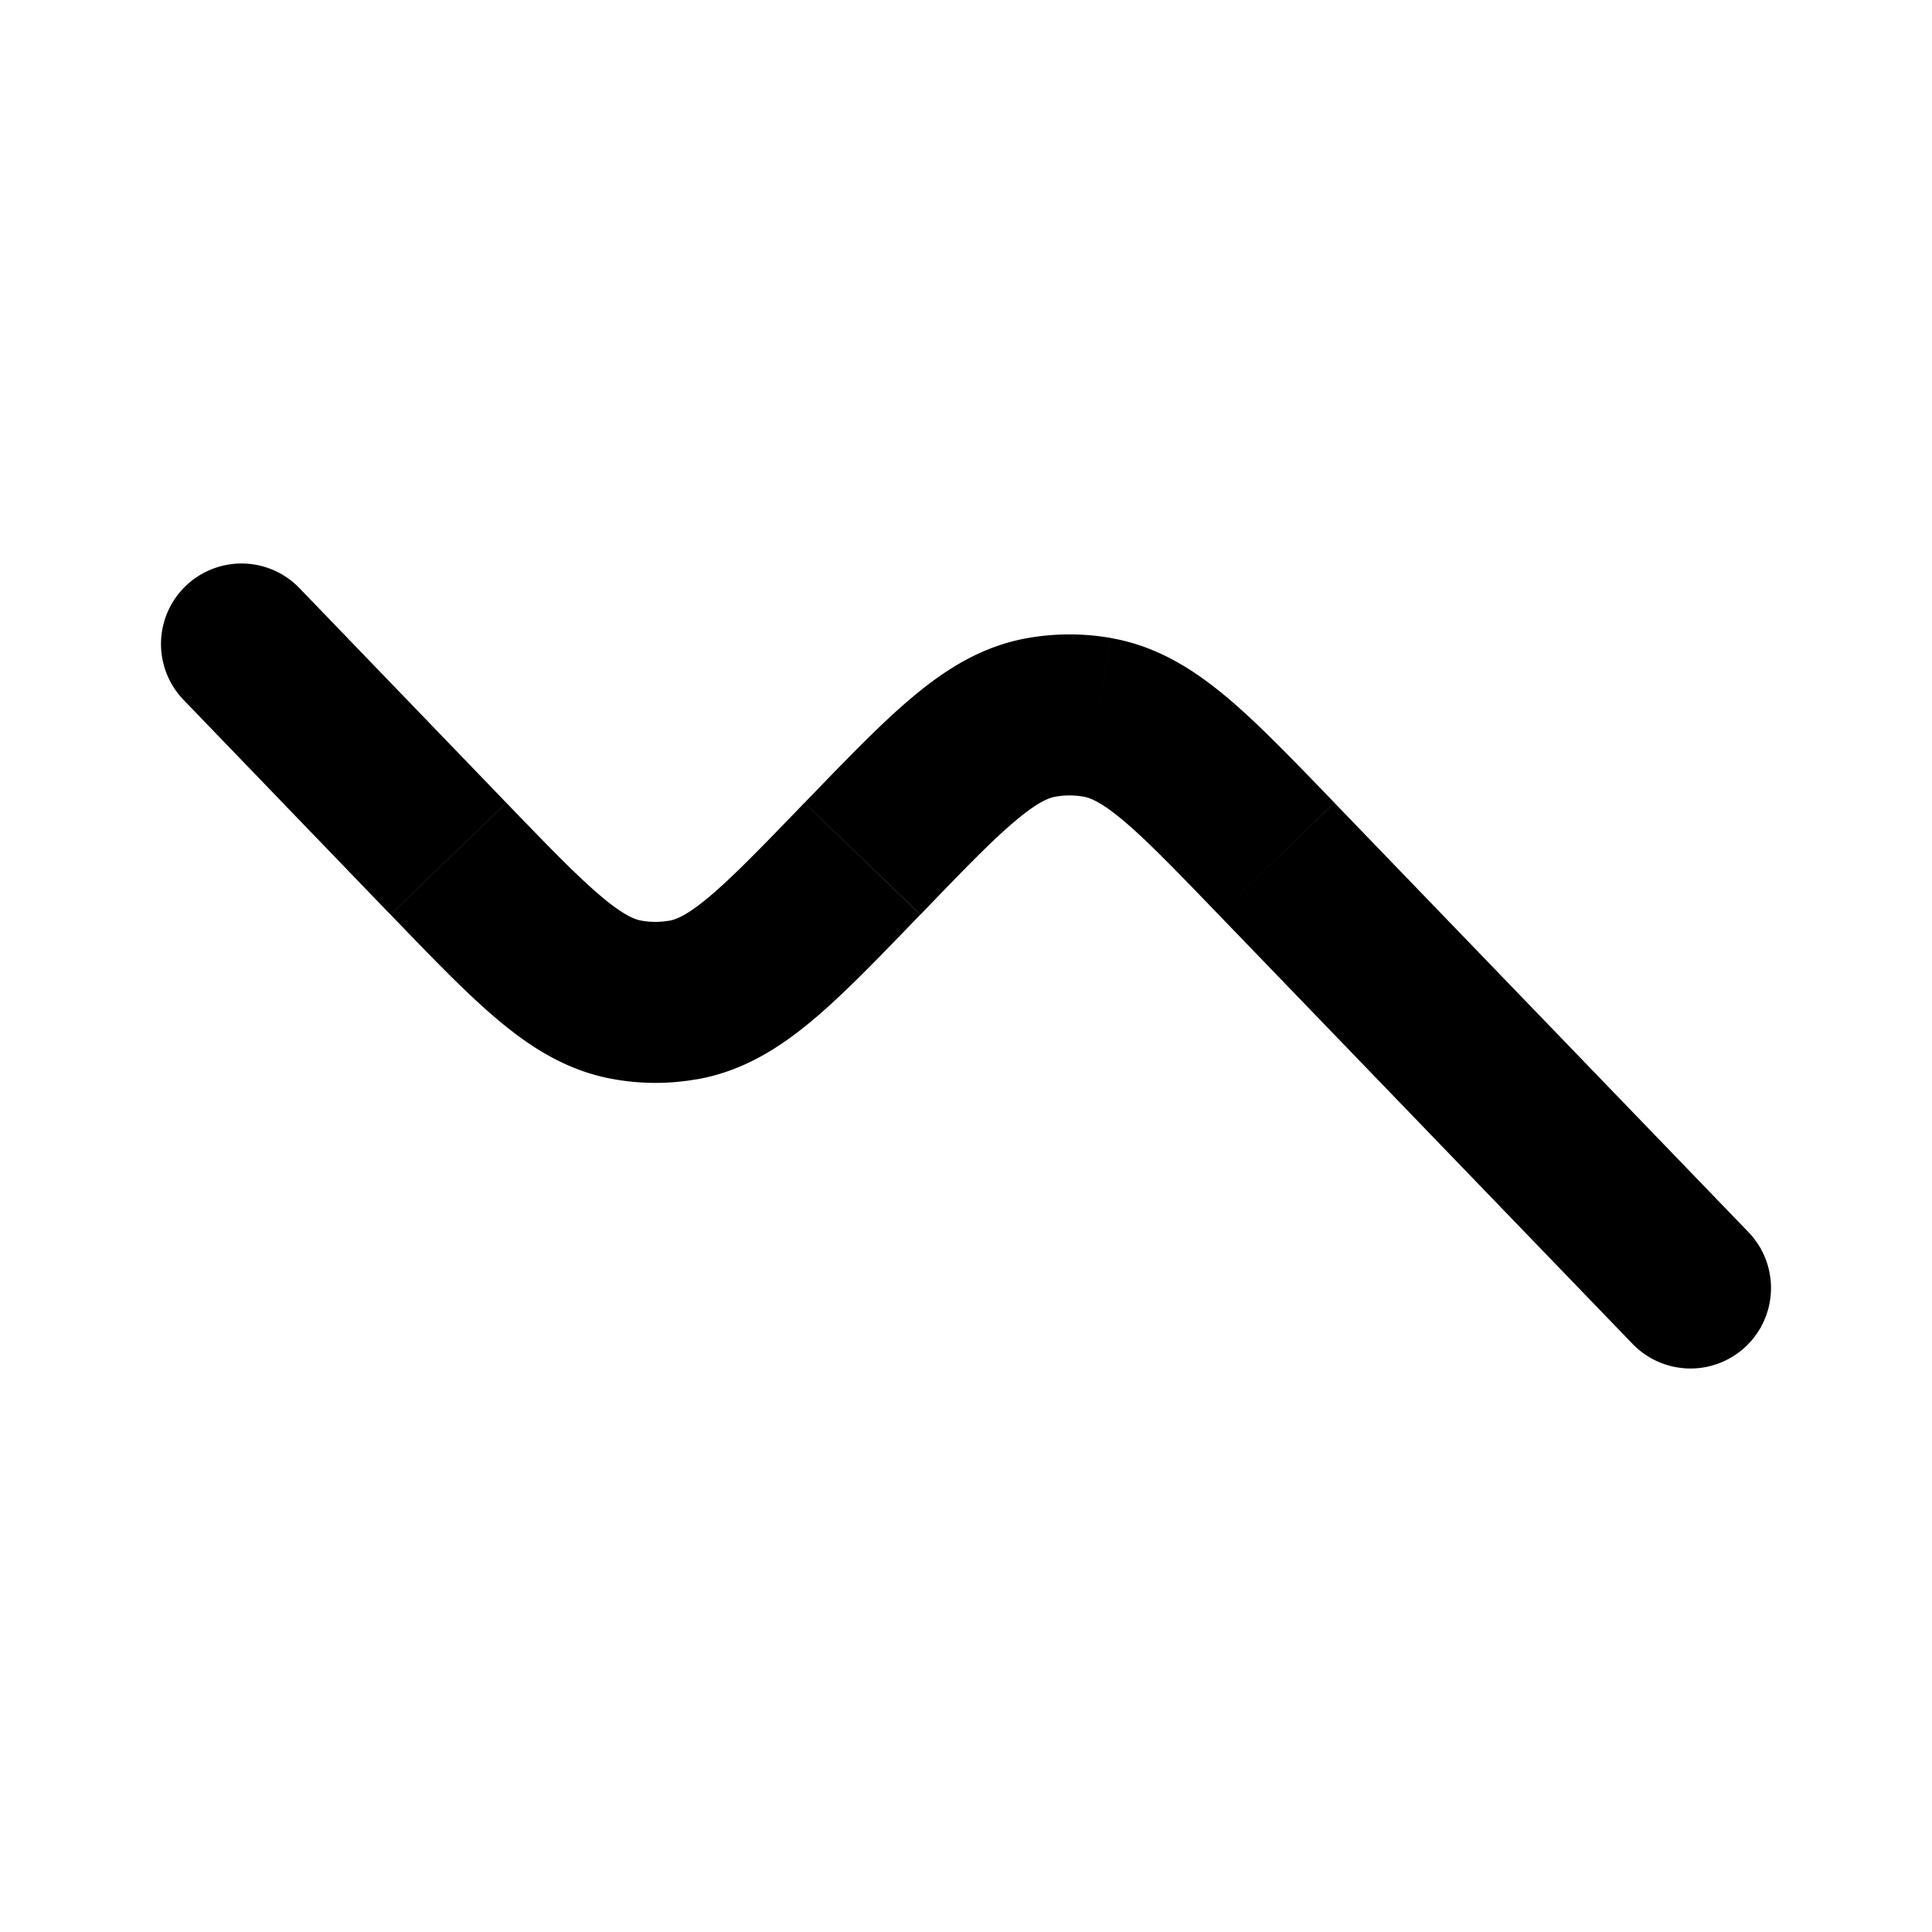 <svg xmlns="http://www.w3.org/2000/svg" viewBox="0 0 24 24"><path d="M2.28 8.694a1 1 0 0 1 1.44-1.388zm19.44 6.612a1 1 0 1 1-1.44 1.388zM12.944 8.91l.17.985zm.684 0 .17-.986zM7.8 12.423l.17-.986zm.684 0-.171-.986zM3.72 7.306l2.57 2.667-1.44 1.388-2.57-2.667zm12.857 2.667 5.143 5.333-1.44 1.388-5.143-5.333zm-6.583 0c.514-.532.953-.99 1.349-1.32.41-.343.863-.63 1.43-.728l.342 1.971c-.077.013-.21.057-.49.291-.294.245-.647.61-1.19 1.174zm5.143 1.388c-.544-.564-.897-.929-1.19-1.174-.28-.234-.413-.278-.49-.291l.342-1.97c.567.098 1.02.384 1.43.726.396.33.835.789 1.348 1.32zm-2.364-3.436a3 3 0 0 1 1.026 0l-.342 1.971a1 1 0 0 0-.342 0zM6.29 9.973c.544.564.897.928 1.191 1.173.28.234.413.278.49.291l-.342 1.97c-.567-.098-1.02-.384-1.43-.726-.396-.33-.835-.788-1.348-1.32l1.44-1.388zm5.143 1.388c-.513.532-.952.99-1.348 1.32-.41.342-.863.628-1.43.727l-.342-1.97c.077-.014.21-.058.49-.292.293-.245.647-.61 1.19-1.173zm-3.462.076q.171.03.342 0l.342 1.97c-.34.06-.687.06-1.026 0z"/></svg>